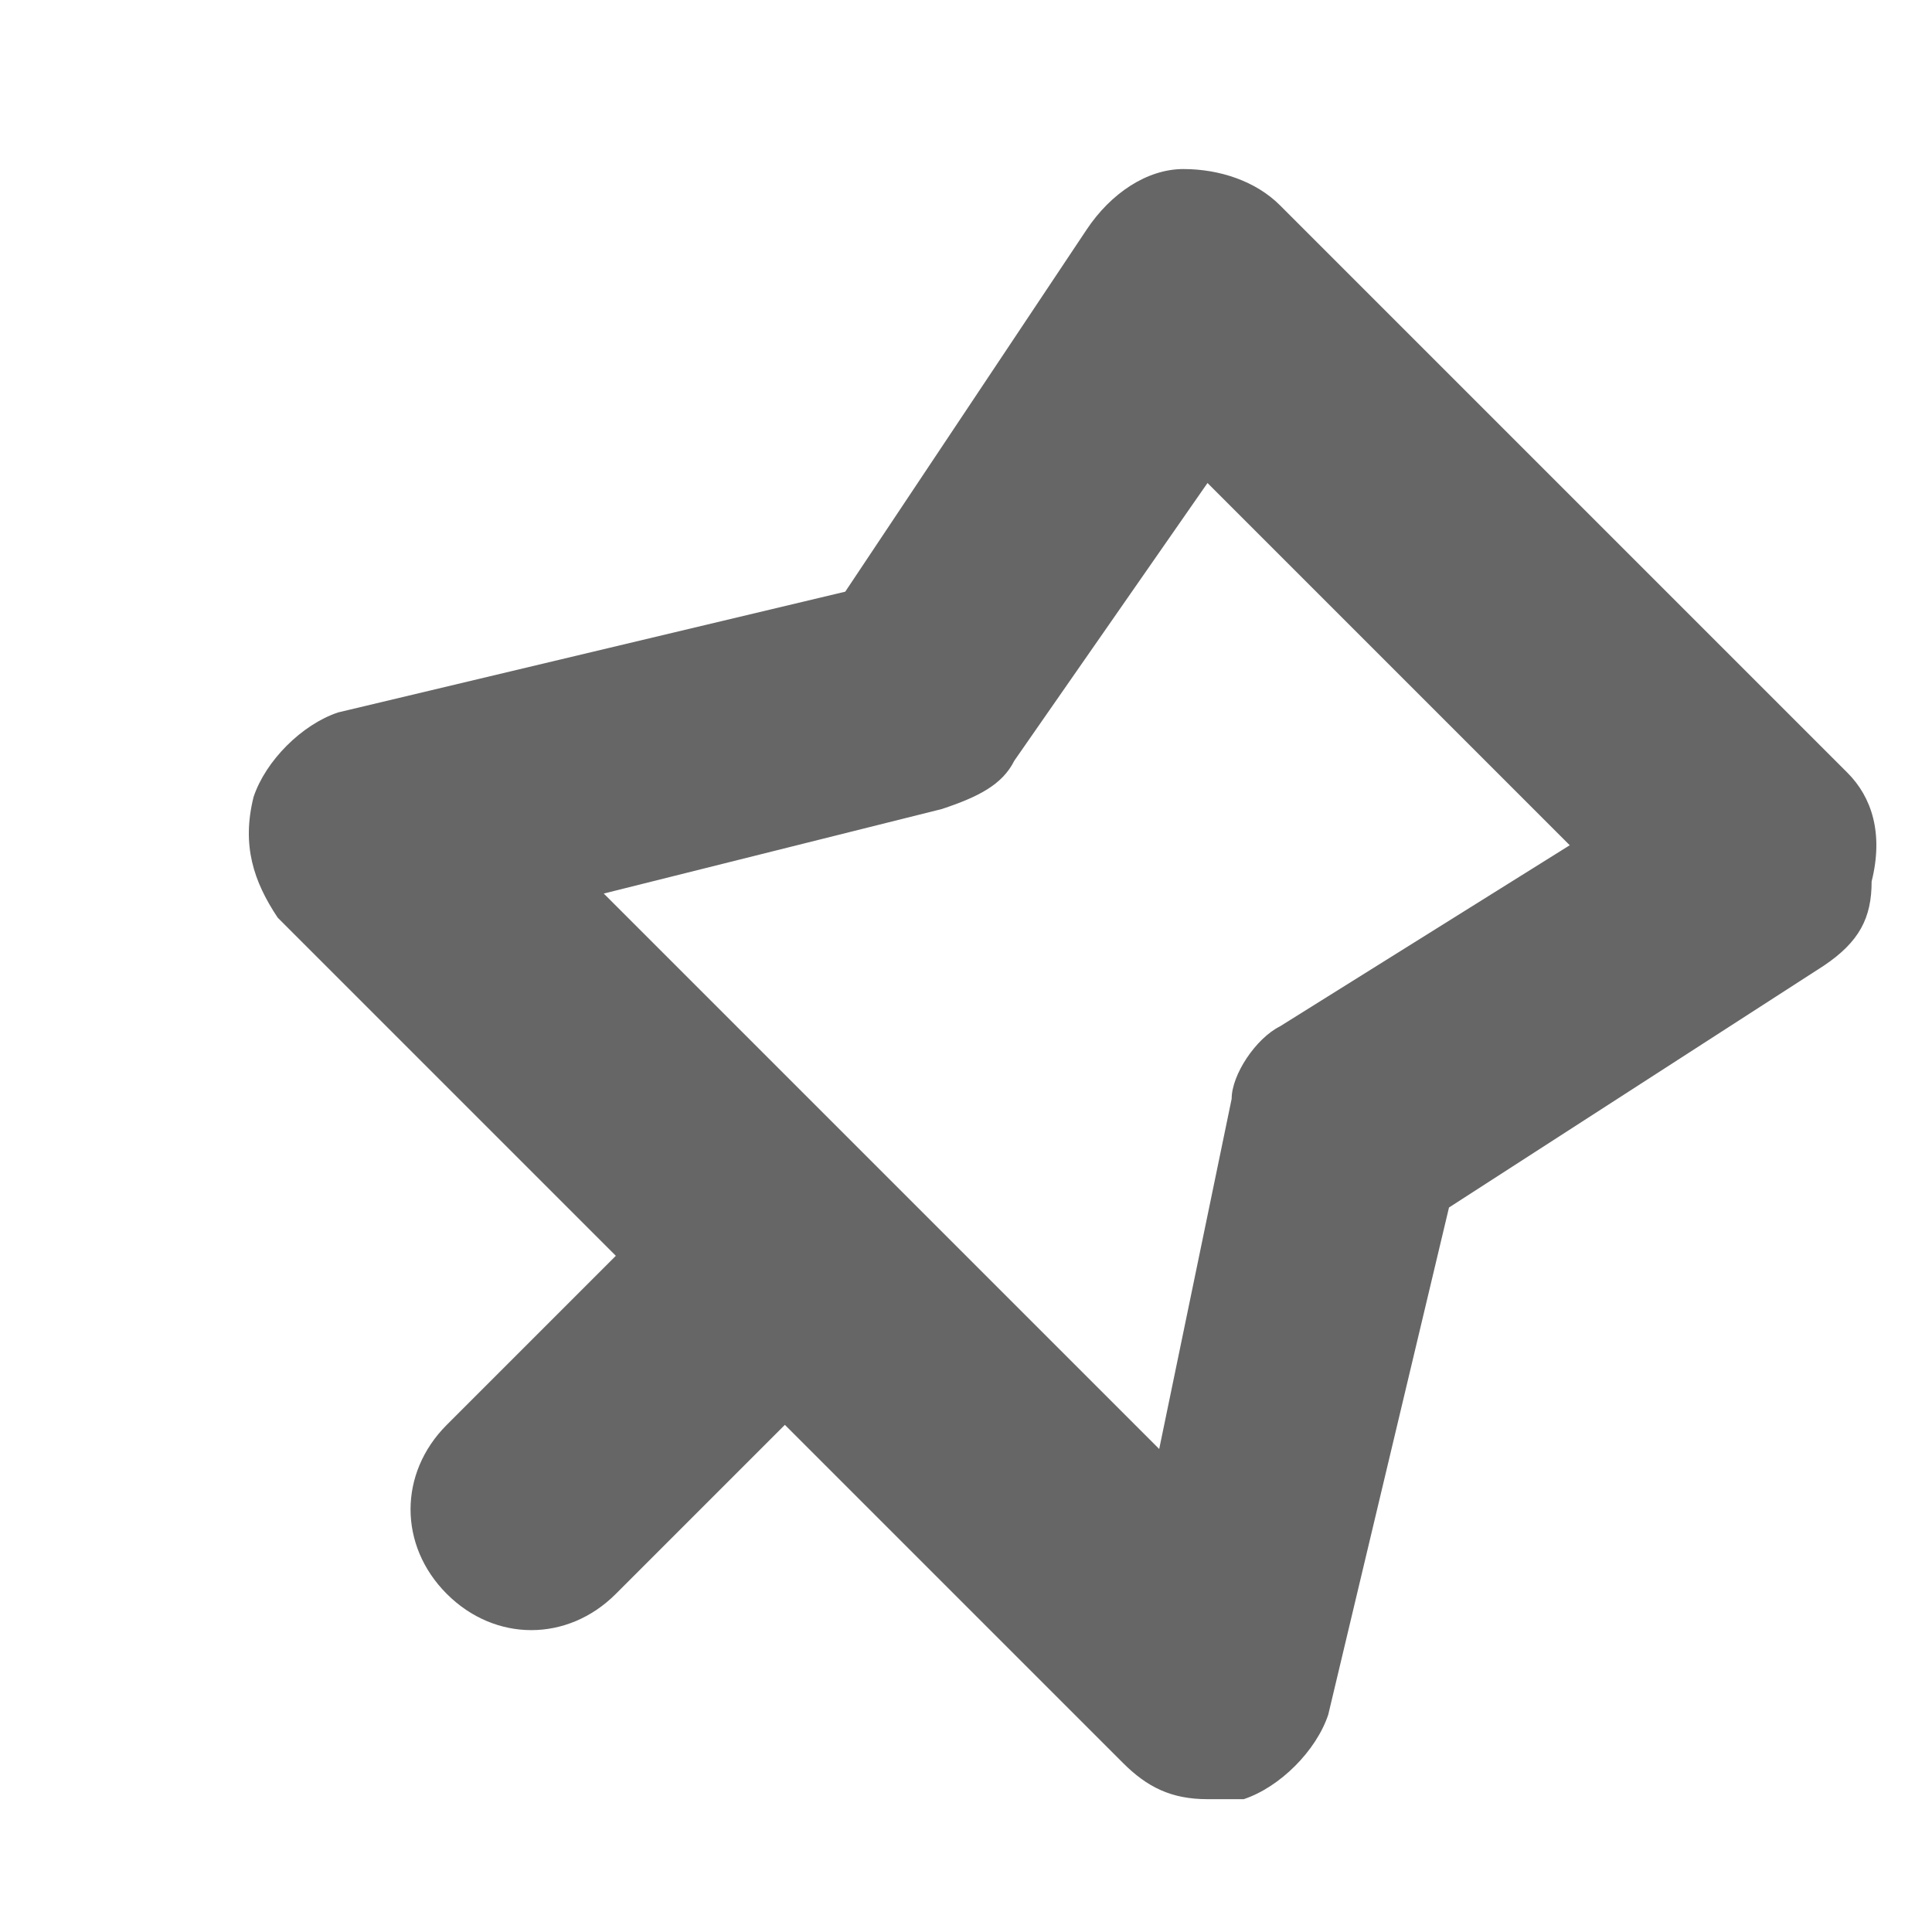 <?xml version="1.0" encoding="utf-8"?>
<!-- Generator: Adobe Illustrator 24.0.0, SVG Export Plug-In . SVG Version: 6.00 Build 0)  -->
<svg version="1.1" id="图层_1" xmlns="http://www.w3.org/2000/svg" xmlns:xlink="http://www.w3.org/1999/xlink" x="0px" y="0px"
	 viewBox="0 0 16 16" enable-background="new 0 0 16 16" xml:space="preserve">
<path fill="#666666" d="M15.3,6.4l-4.7-4.7c-0.2-0.2-0.5-0.3-0.8-0.3C9.5,1.4,9.2,1.6,9,1.9L7,4.9l-4.2,1C2.5,6,2.2,6.3,2.1,6.6
	C2,7,2.1,7.3,2.3,7.6l2.8,2.8l-1.4,1.4c-0.4,0.4-0.4,1,0,1.4c0.4,0.4,1,0.4,1.4,0l1.4-1.4l2.8,2.8c0.2,0.2,0.4,0.3,0.7,0.3
	c0.1,0,0.2,0,0.3,0c0.3-0.1,0.6-0.4,0.7-0.7l1-4.2l3.1-2c0.3-0.2,0.4-0.4,0.4-0.7C15.6,6.9,15.5,6.6,15.3,6.4z M10.6,8.5
	c-0.2,0.1-0.4,0.4-0.4,0.6L9.6,12L5,7.4l2.8-0.7c0.3-0.1,0.5-0.2,0.6-0.4L10,4l3,3L10.6,8.5z"/>
</svg>
